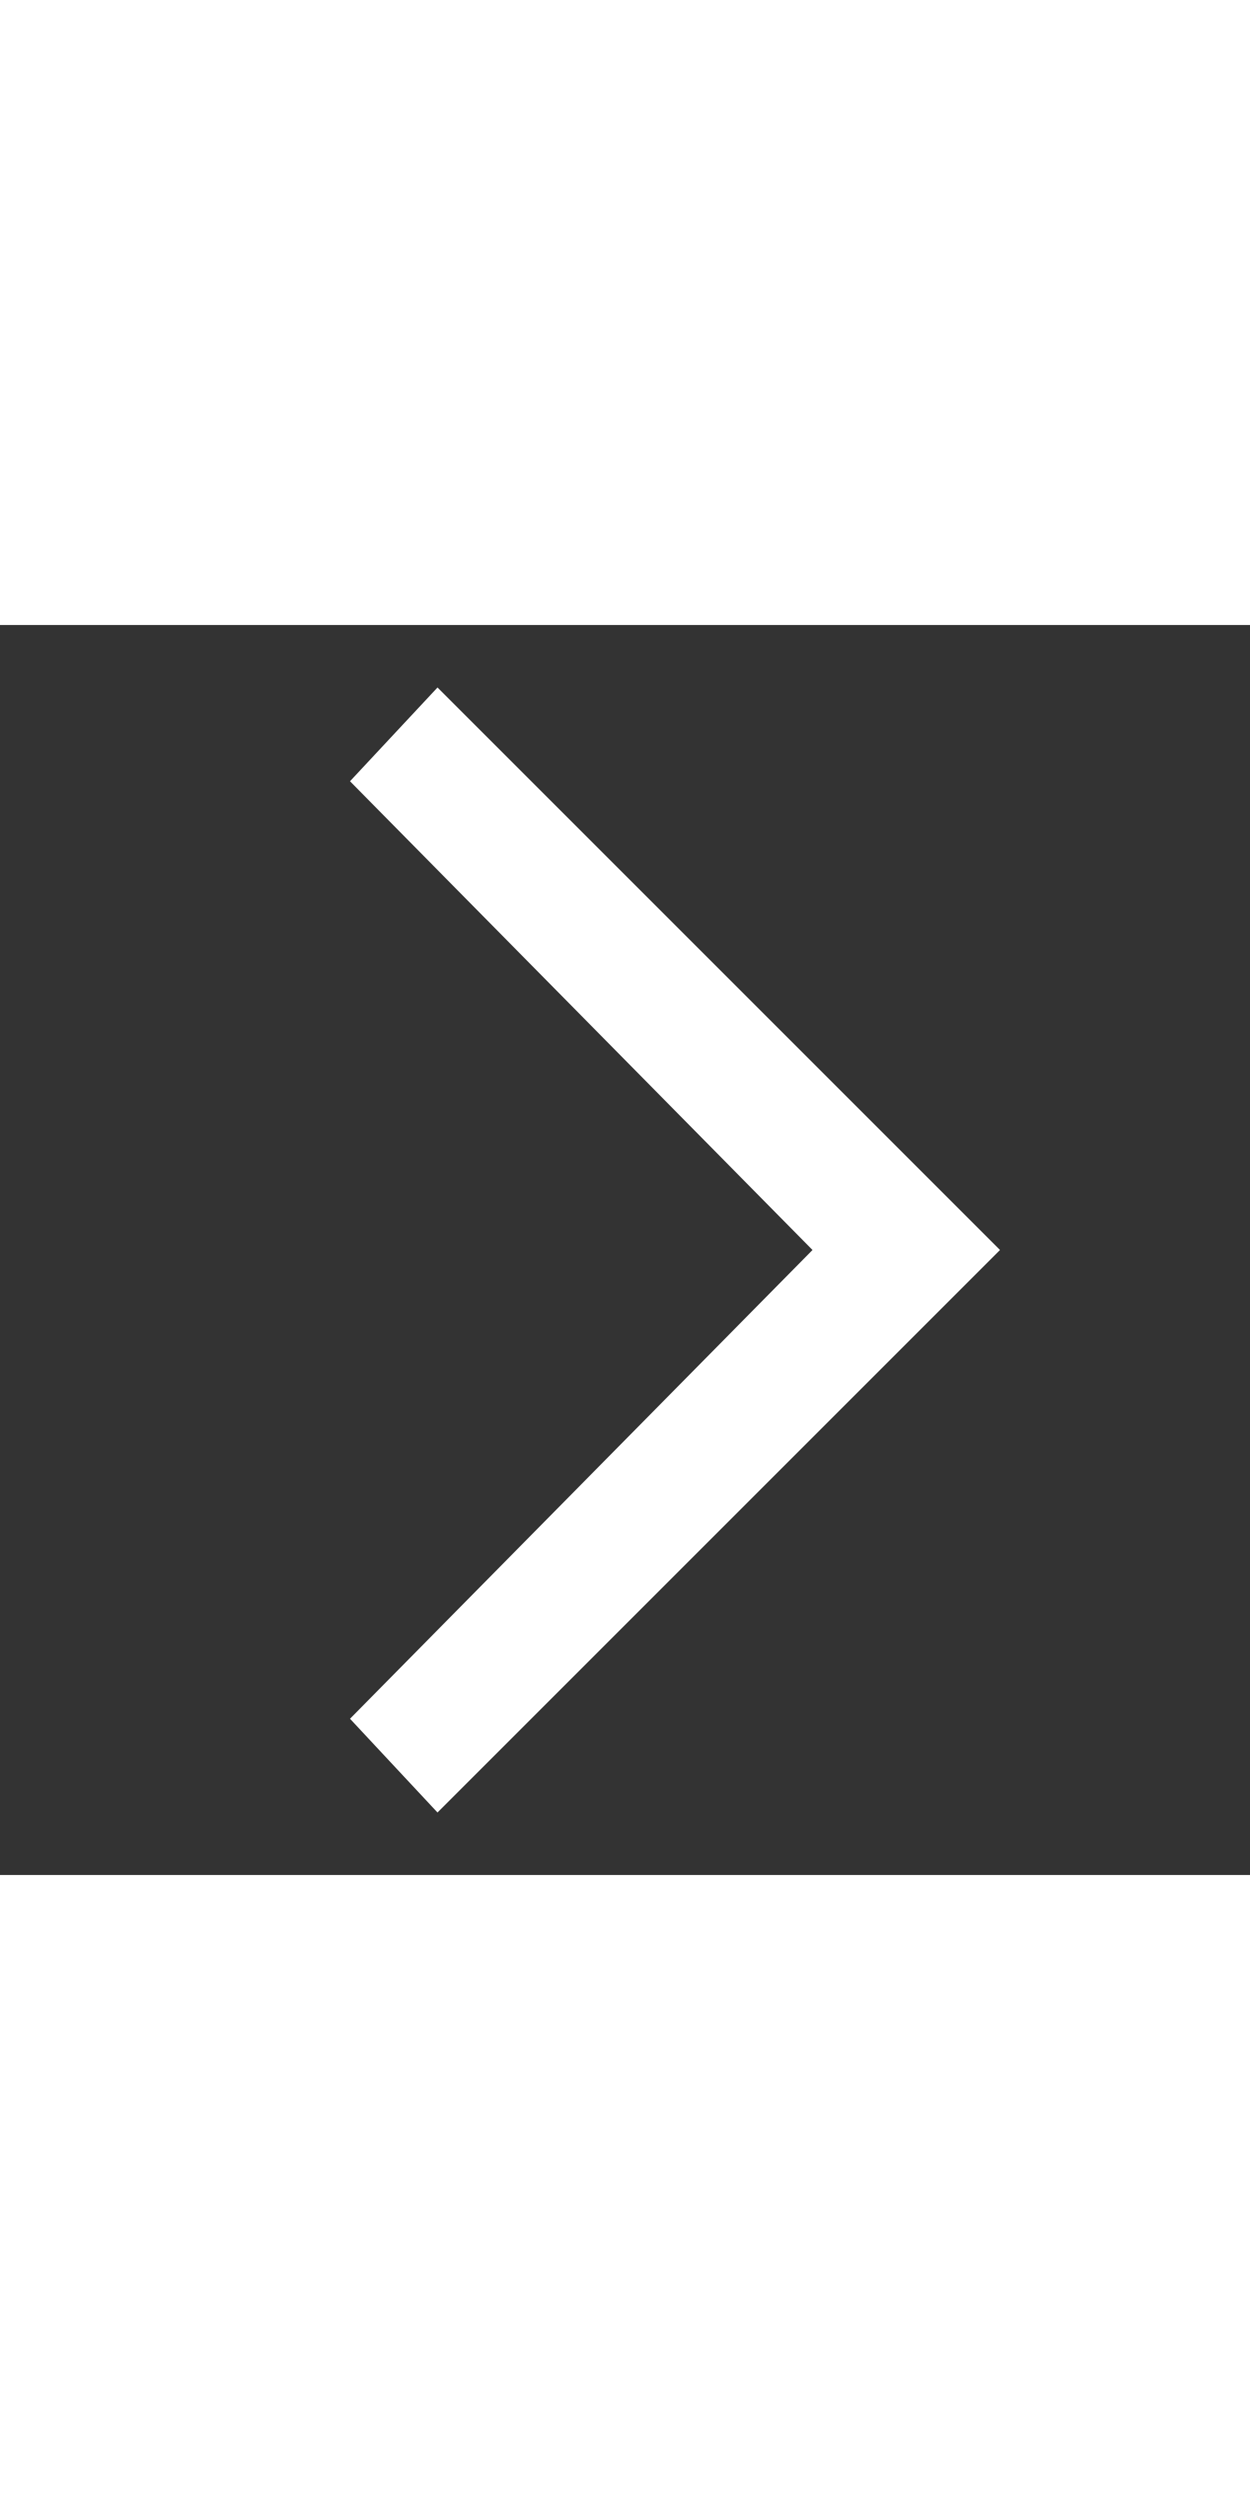 <svg xmlns="http://www.w3.org/2000/svg" width="5" height="10" viewBox="0 0 20 20"><rect x="0" y="0" width="20" height="20" fill="#333333" stroke="none"/><path fill="white" d="M7 1L5.6 2.5L13 10l-7.4 7.5L7 19l9-9z"/></svg>